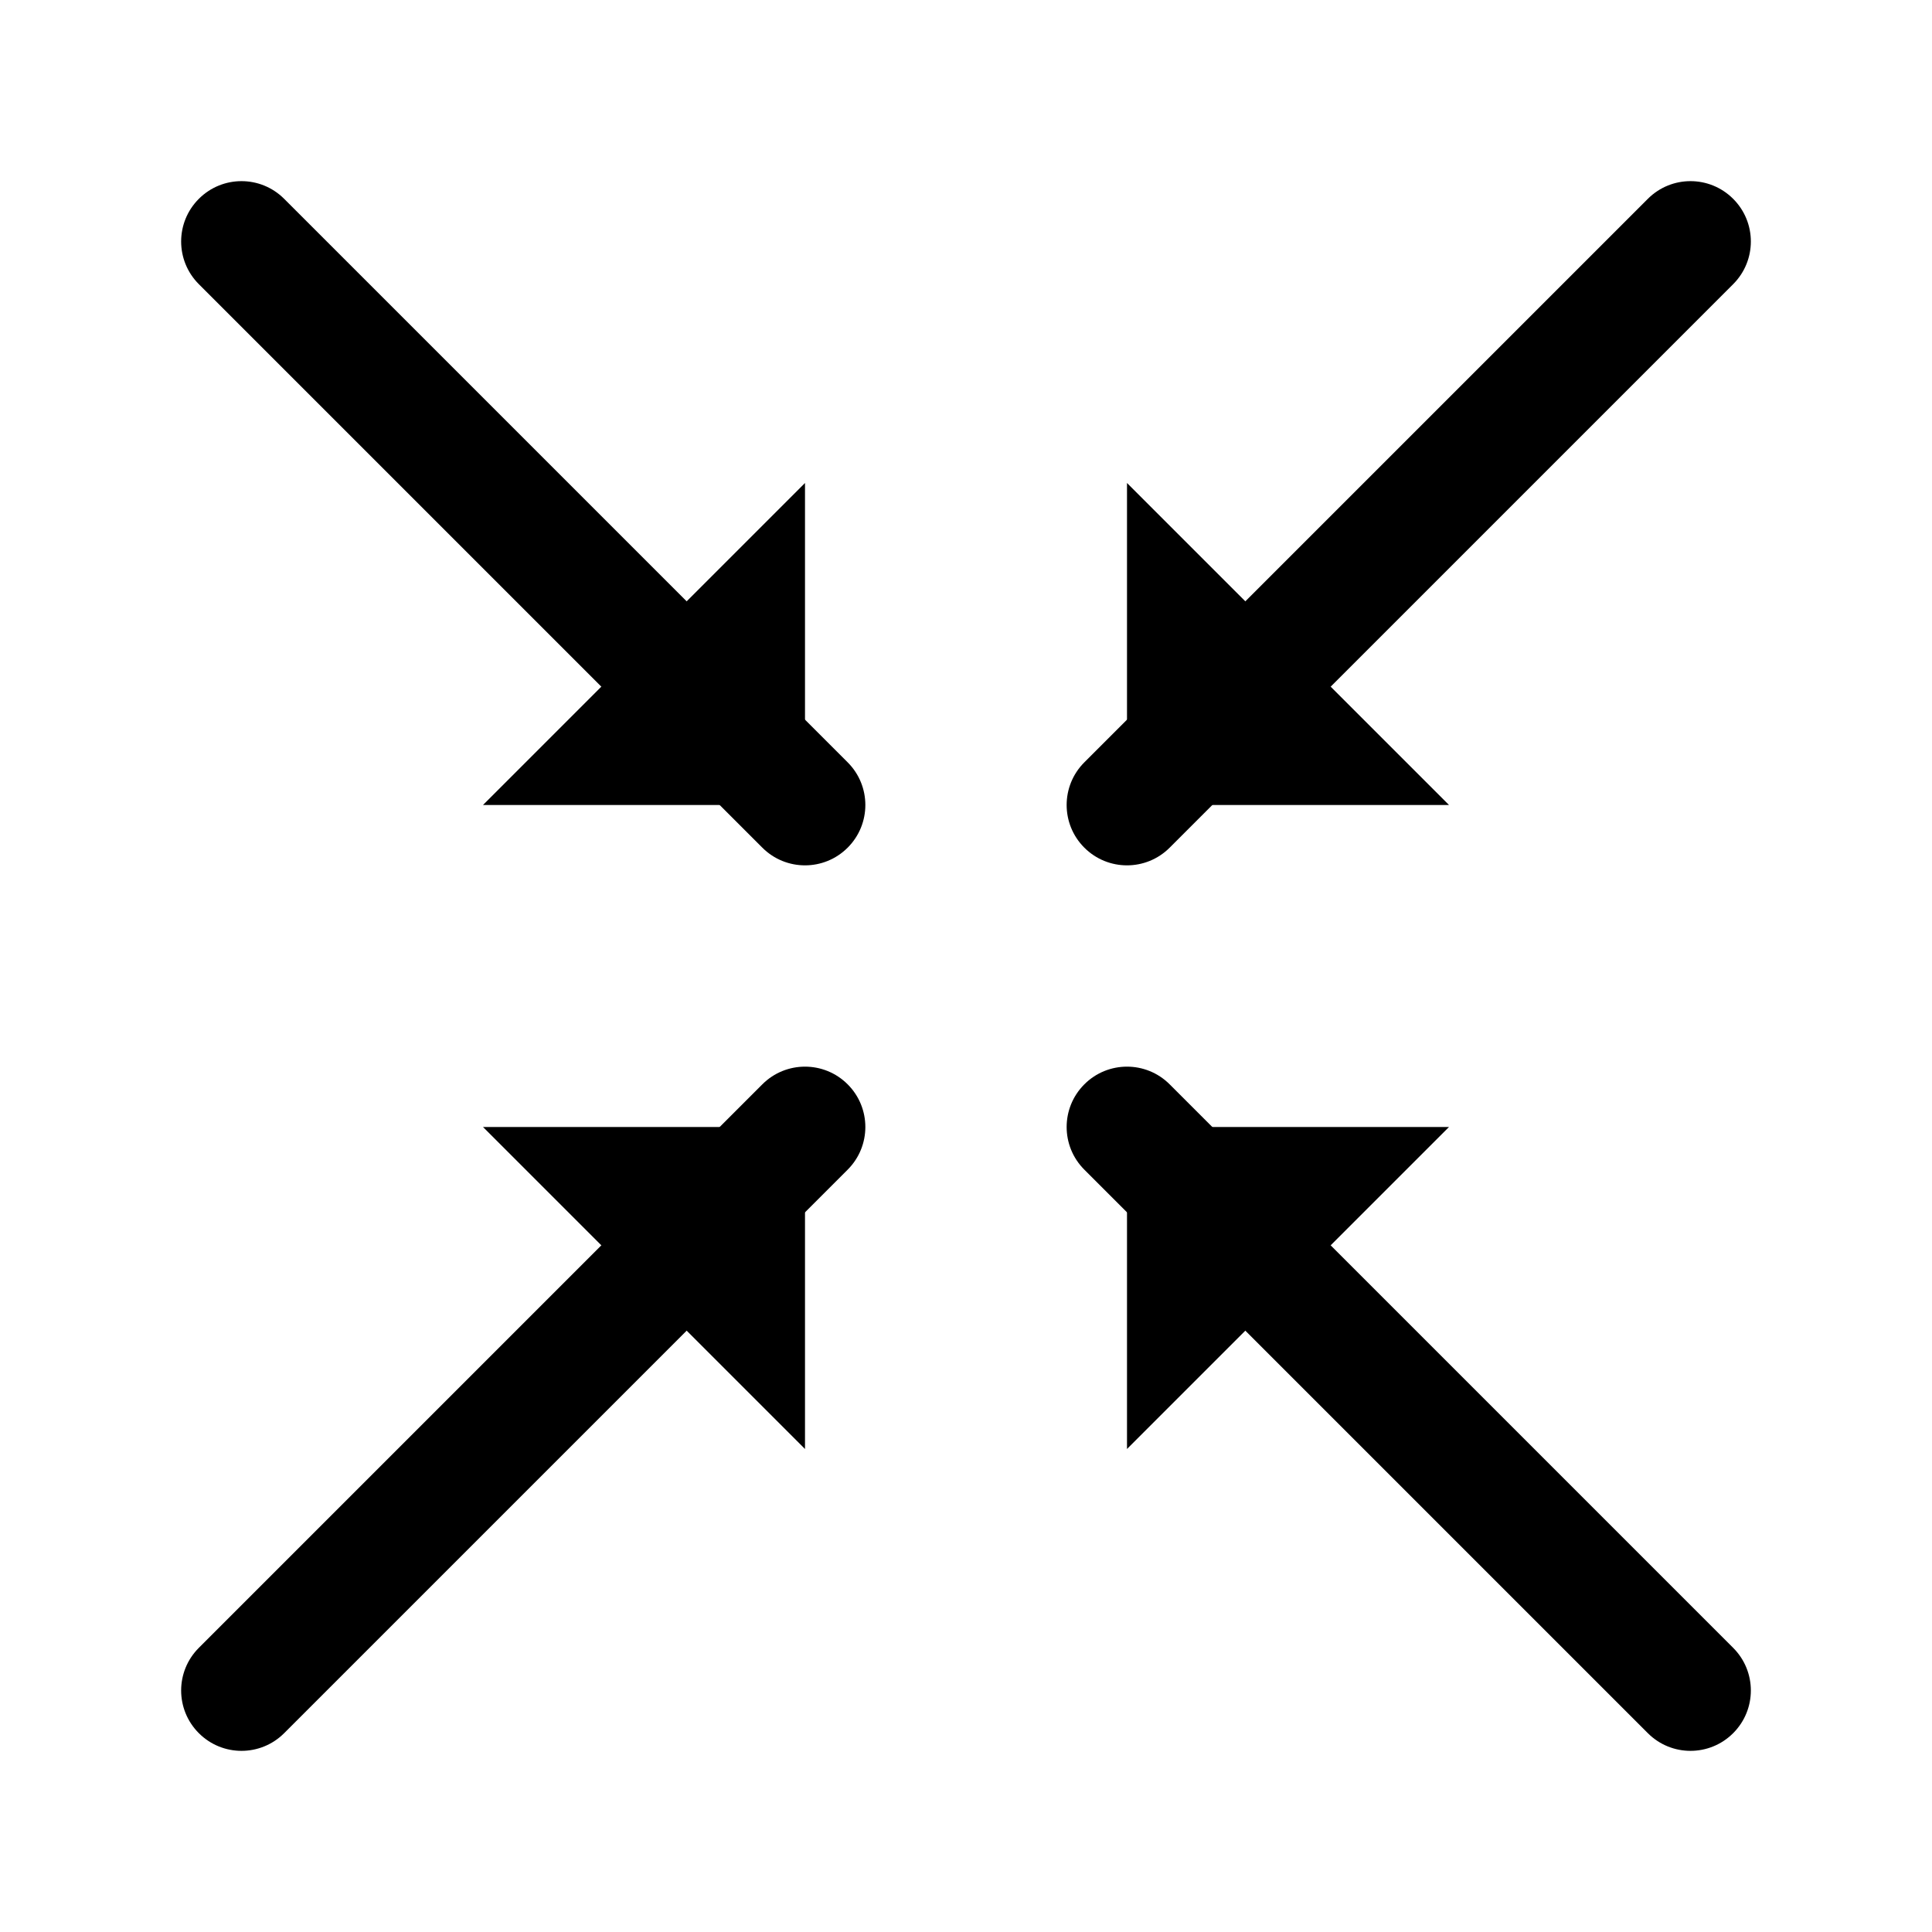 <svg viewBox="0 0 24 24" xmlns="http://www.w3.org/2000/svg"><path d="M3.53 2.47C3.237 2.177 2.763 2.177 2.47 2.47C2.177 2.763 2.177 3.237 2.47 3.53L3.53 2.47ZM9.47 10.53C9.763 10.823 10.237 10.823 10.53 10.53C10.823 10.237 10.823 9.763 10.53 9.47L9.47 10.53ZM2.47 3.53L9.47 10.53L10.53 9.47L3.53 2.47L2.47 3.53Z"/><path d="M10 6V10H6"/><path d="M2.47 20.47C2.177 20.763 2.177 21.237 2.47 21.53C2.763 21.823 3.237 21.823 3.53 21.53L2.47 20.47ZM10.53 14.53C10.823 14.237 10.823 13.763 10.53 13.47C10.237 13.177 9.763 13.177 9.47 13.47L10.53 14.53ZM3.53 21.53L10.53 14.53L9.47 13.47L2.47 20.47L3.53 21.53Z"/><path d="M10 18V14H6"/><path d="M20.47 21.53C20.763 21.823 21.237 21.823 21.53 21.53C21.823 21.237 21.823 20.763 21.53 20.47L20.47 21.53ZM14.53 13.47C14.237 13.177 13.763 13.177 13.47 13.47C13.177 13.763 13.177 14.237 13.47 14.53L14.53 13.47ZM21.53 20.47L14.53 13.47L13.47 14.53L20.47 21.53L21.53 20.47Z"/><path d="M14 18V14H18"/><path d="M21.53 3.53C21.823 3.237 21.823 2.763 21.53 2.47C21.237 2.177 20.763 2.177 20.47 2.47L21.53 3.53ZM13.47 9.47C13.177 9.763 13.177 10.237 13.47 10.53C13.763 10.823 14.237 10.823 14.53 10.53L13.47 9.47ZM20.47 2.47L13.47 9.47L14.53 10.53L21.53 3.53L20.47 2.47Z"/><path d="M14 6V10H18"/></svg>
